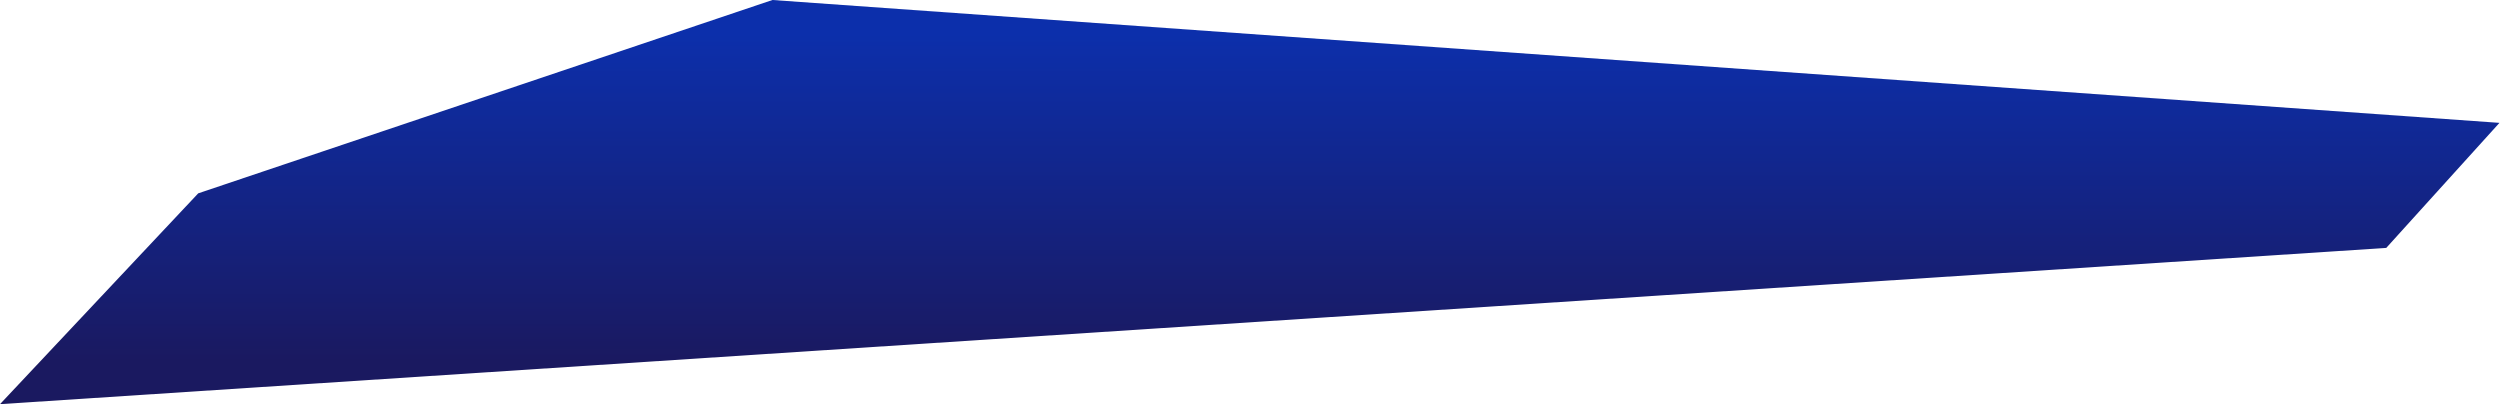<svg width="2264" height="366" viewBox="0 0 2264 366" fill="none" xmlns="http://www.w3.org/2000/svg">
<path d="M699.5 0L2263.5 111.259L2161 224.5L0 366L179.5 175.093L699.5 0Z" fill="url(#paint0_linear_1312_3426)"/>
<defs>
<linearGradient id="paint0_linear_1312_3426" x1="1374.5" y1="30.972" x2="1374.5" y2="327.011" gradientUnits="userSpaceOnUse">
<stop stop-color="#0C2FAB"/>
<stop offset="1" stop-color="#1A1960"/>
</linearGradient>
</defs>
</svg>
